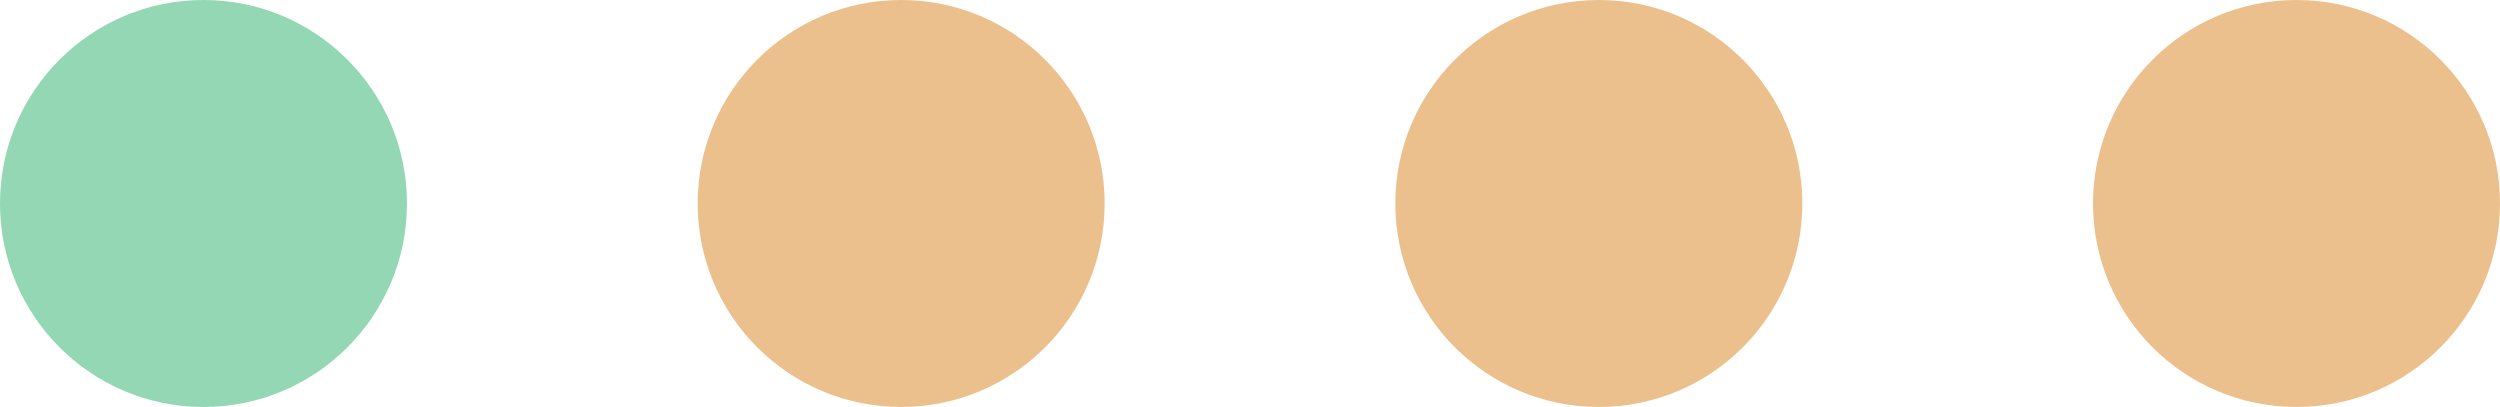 <svg width="86" height="14" viewBox="0 0 86 14" fill="none" xmlns="http://www.w3.org/2000/svg">
<path d="M7 0C3.133 0 0 3.133 0 7C0 10.867 3.133 14 7 14C10.867 14 14 10.867 14 7C14 3.133 10.867 0 7 0Z" fill="#94D7B5"/>
<path d="M31 0C27.133 0 24 3.133 24 7C24 10.867 27.133 14 31 14C34.867 14 38 10.867 38 7C38 3.133 34.867 0 31 0Z" fill="#ECC08D"/>
<path d="M55 0C51.133 0 48 3.133 48 7C48 10.867 51.133 14 55 14C58.867 14 62 10.867 62 7C62 3.133 58.867 0 55 0Z" fill="#ECC08D"/>
<path d="M79 0C75.133 0 72 3.133 72 7C72 10.867 75.133 14 79 14C82.867 14 86 10.867 86 7C86 3.133 82.867 0 79 0Z" fill="#ECC08D"/>
</svg>
